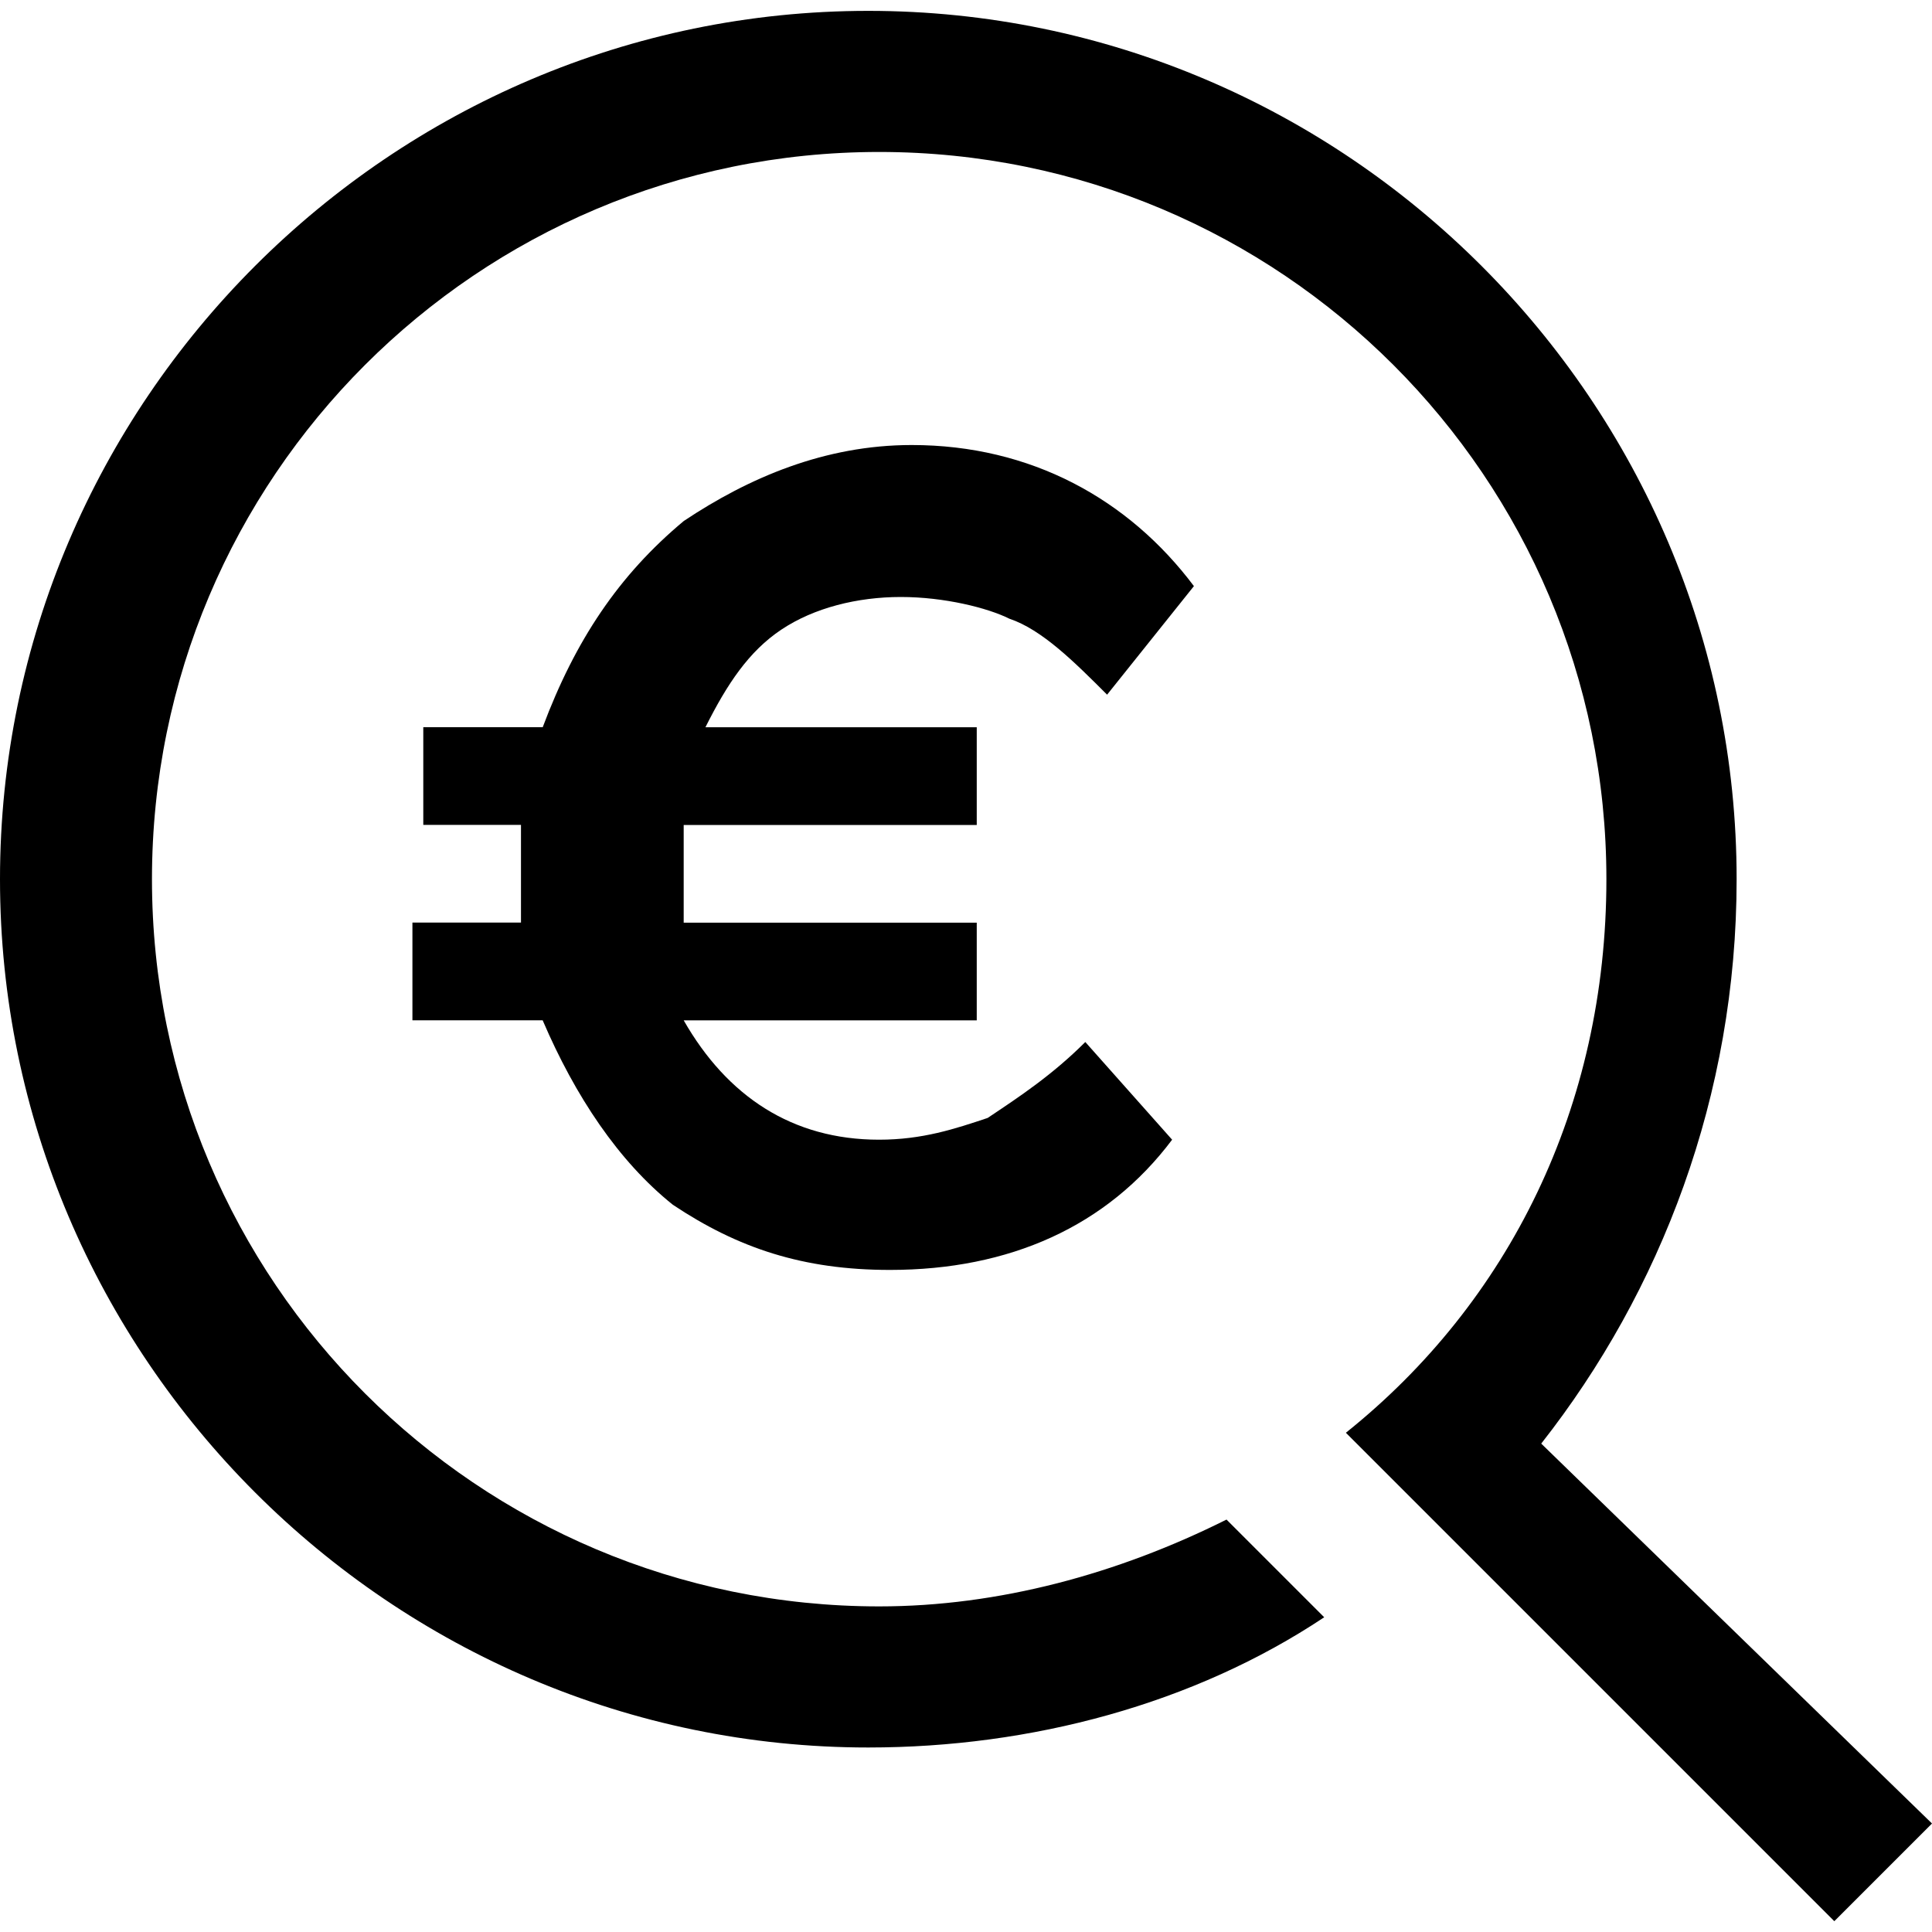 <!-- Generated by IcoMoon.io -->
<svg version="1.1" xmlns="http://www.w3.org/2000/svg" width="32" height="32" viewBox="0 0 32 32">
<title>rechercher-des-sommes-non-reclamees</title>
<path d="M12.944 10.427c0.539-0.36 1.258-0.539 1.977-0.539s1.438 0.18 1.798 0.36c0.539 0.18 1.079 0.719 1.618 1.258l1.438-1.798c-1.079-1.438-2.697-2.337-4.674-2.337-1.438 0-2.697 0.539-3.775 1.258-1.079 0.899-1.798 1.978-2.337 3.416h-1.978v1.618h1.618c0 0.18 0 0.36 0 0.719s0 0.539 0 0.899h-1.798v1.618h2.157c0.539 1.258 1.258 2.337 2.157 3.056 1.079 0.719 2.157 1.079 3.595 1.079 1.978 0 3.595-0.719 4.674-2.157l-1.438-1.618c-0.539 0.539-1.079 0.899-1.618 1.258-0.539 0.18-1.079 0.36-1.798 0.36-1.438 0-2.517-0.719-3.236-1.977h4.854v-1.618h-4.854c0-0.36 0-0.539 0-0.899s0-0.539 0-0.719h4.854v-1.618h-4.494c0.36-0.719 0.719-1.258 1.258-1.618z"></path>
<path d="M25.528 23.91c1.977-2.517 3.236-5.753 3.236-9.348 0-7.91-6.472-14.382-14.382-14.382s-14.382 6.472-14.382 14.382c0 7.91 6.472 14.382 14.382 14.382 2.697 0 5.393-0.719 7.551-2.157l-1.618-1.618c-1.798 0.899-3.775 1.438-5.753 1.438-6.652 0-12.045-5.393-12.045-12.045s5.393-12.045 12.045-12.045 12.045 5.393 12.045 12.045c0 3.775-1.618 7.011-4.315 9.169l8.090 8.090 1.618-1.618-6.472-6.292z"></path>
</svg>
